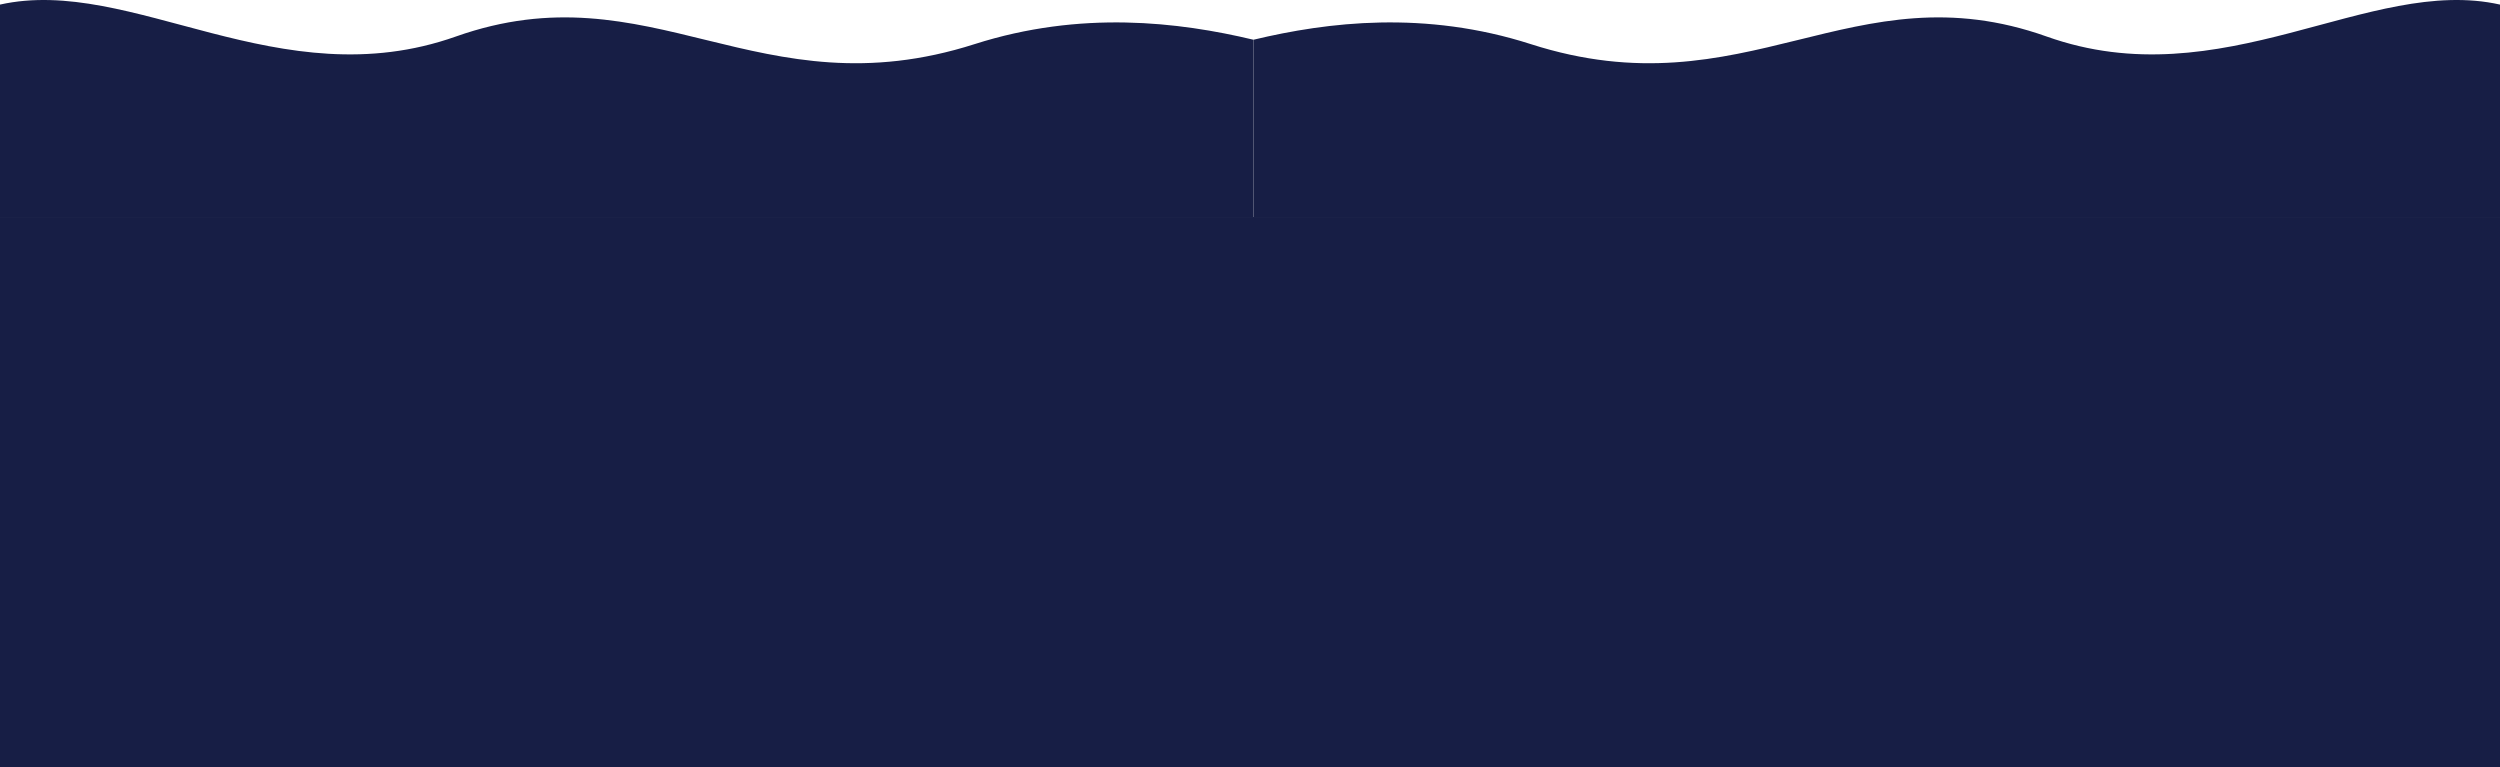 <svg width="1440" height="442" viewBox="0 0 1440 442" fill="none" xmlns="http://www.w3.org/2000/svg">
<path d="M1178.86 21.032C1067 -18.8 1005.68 65.244 881.731 25.412C820.845 5.863 764.841 12.612 722 22.89V125H1440V2.642C1364.51 -14.283 1280.03 57.063 1178.86 21.032Z" fill="#171E45"/>
<path d="M262.591 21.032C375.079 -18.8 436.738 65.244 561.379 25.412C622.605 5.863 678.921 12.612 722 22.89V125H0V2.642C75.906 -14.283 160.862 57.063 262.591 21.032Z" fill="#171E45"/>
<rect y="125" width="1440" height="317" fill="#171E45"/>
</svg>
